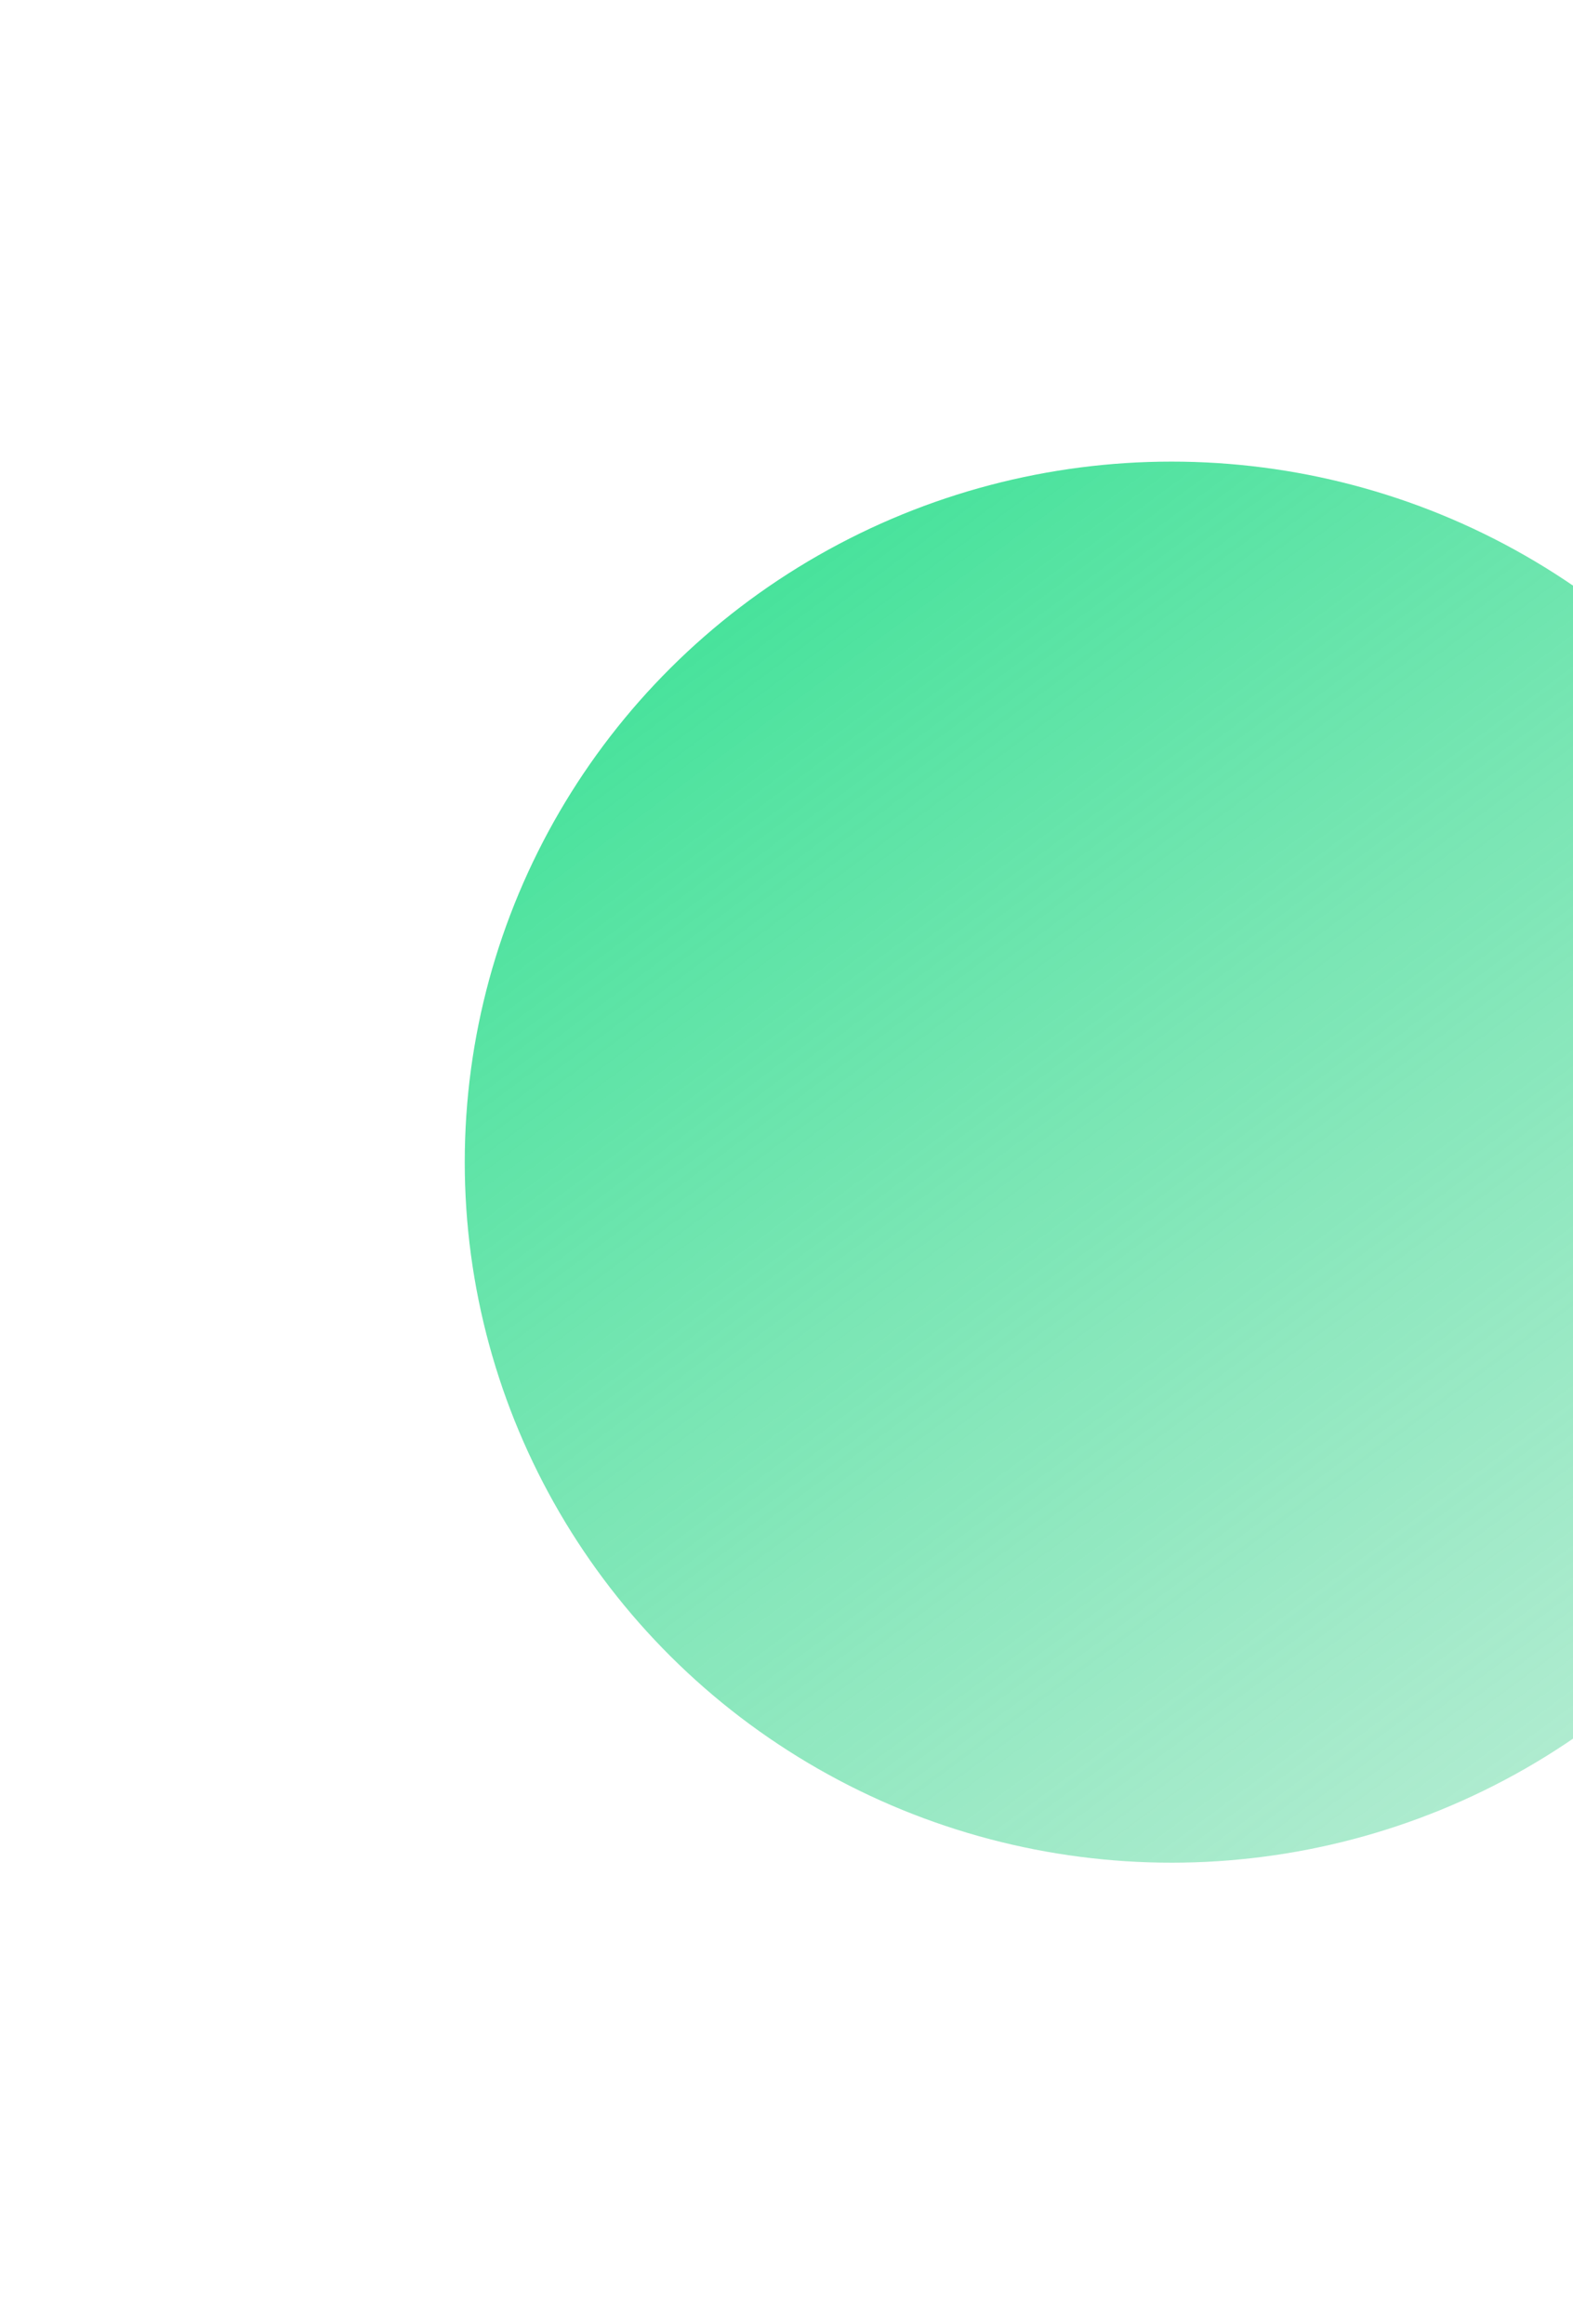 <svg width="220" height="325" viewBox="0 0 220 325" fill="none" xmlns="http://www.w3.org/2000/svg">
<g filter="url(#filter0_f)">
<ellipse cx="163.849" cy="162.513" rx="98.849" ry="97.962" fill="url(#paint0_linear)"/>
</g>
<defs>
<filter id="filter0_f" x="0.67" y="0.221" width="326.358" height="324.583" filterUnits="userSpaceOnUse" color-interpolation-filters="sRGB">
<feFlood flood-opacity="0" result="BackgroundImageFix"/>
<feBlend mode="normal" in="SourceGraphic" in2="BackgroundImageFix" result="shape"/>
<feGaussianBlur stdDeviation="32.165" result="effect1_foregroundBlur"/>
</filter>
<linearGradient id="paint0_linear" x1="85.435" y1="78.052" x2="221.823" y2="261.655" gradientUnits="userSpaceOnUse">
<stop stop-color="#3EE297"/>
<stop offset="1" stop-color="#6BDAA7" stop-opacity="0.5"/>
</linearGradient>
</defs>
</svg>
